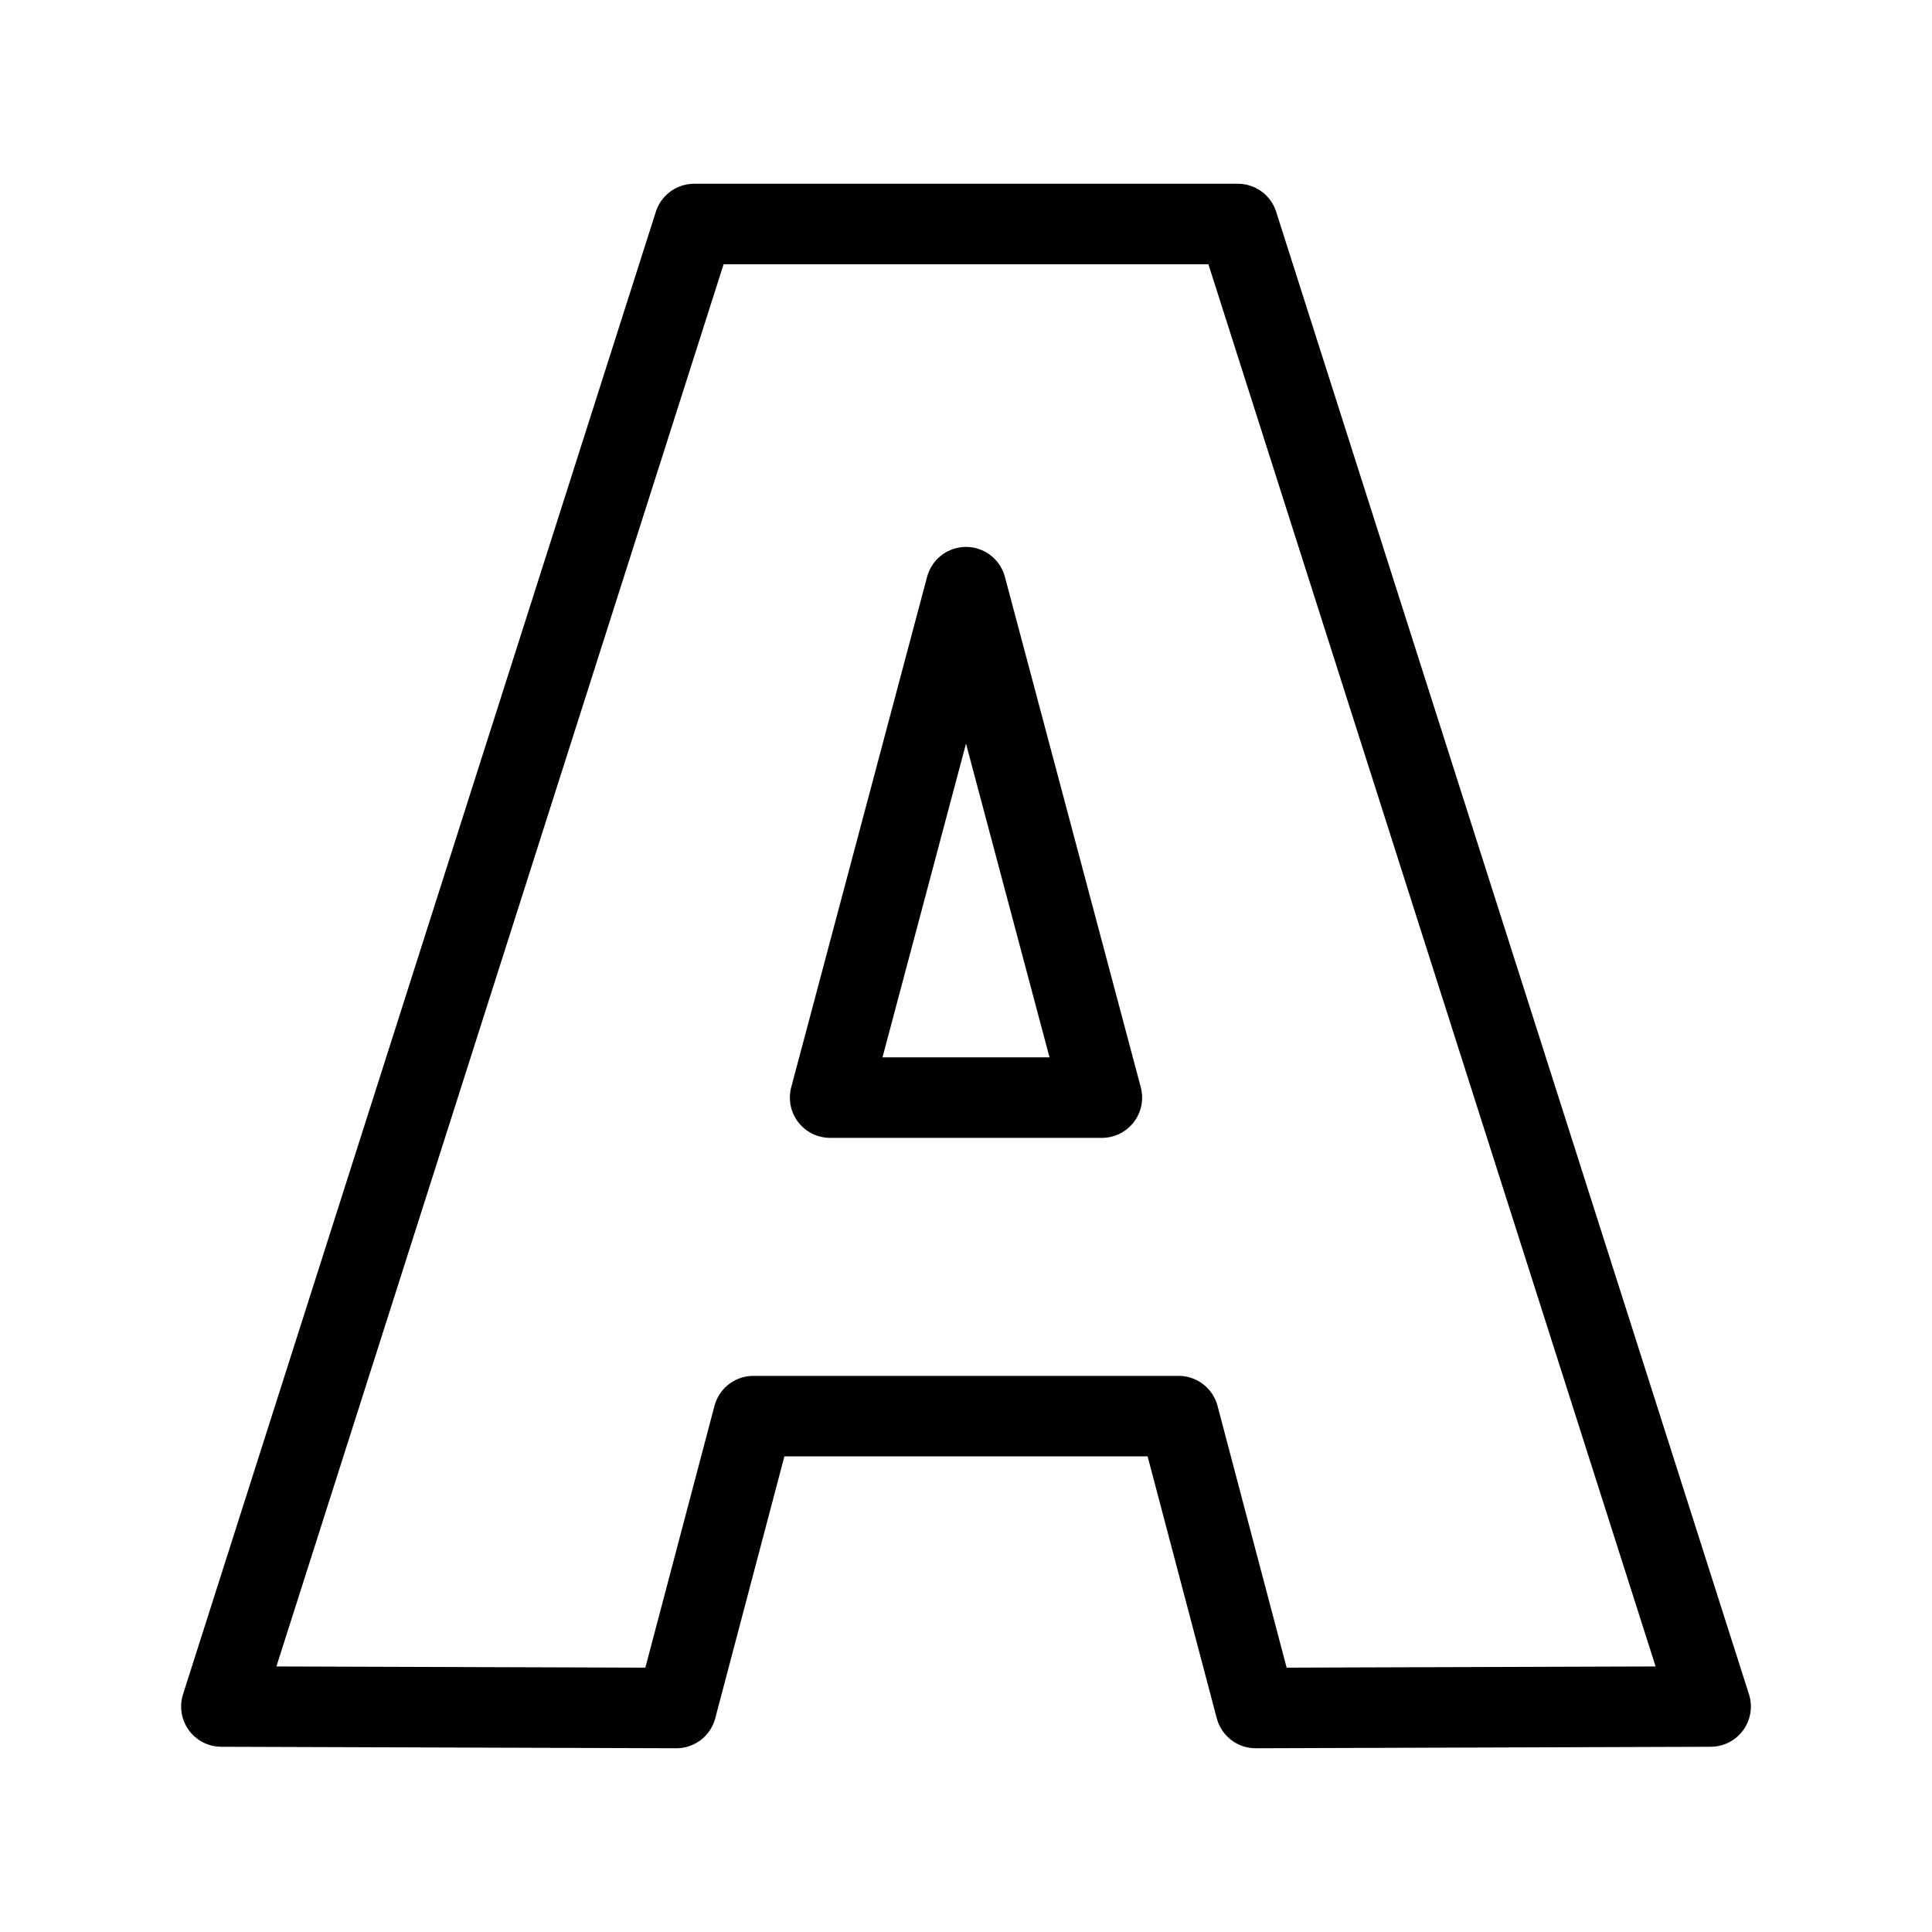 <?xml version="1.0" encoding="UTF-8"?><svg id="b" xmlns="http://www.w3.org/2000/svg" viewBox="0 0 48 48"><defs><style>.c{stroke-width:2px;fill:none;stroke:#000;stroke-linecap:round;stroke-linejoin:round;}</style></defs><polygon class="c" points="30.753 5.565 42.5 42.398 31.197 42.435 29.282 35.183 18.718 35.183 16.803 42.435 5.5 42.398 17.247 5.565 30.753 5.565"/><polygon class="c" points="27.376 27.27 24 14.588 20.624 27.27 27.376 27.27"/></svg>